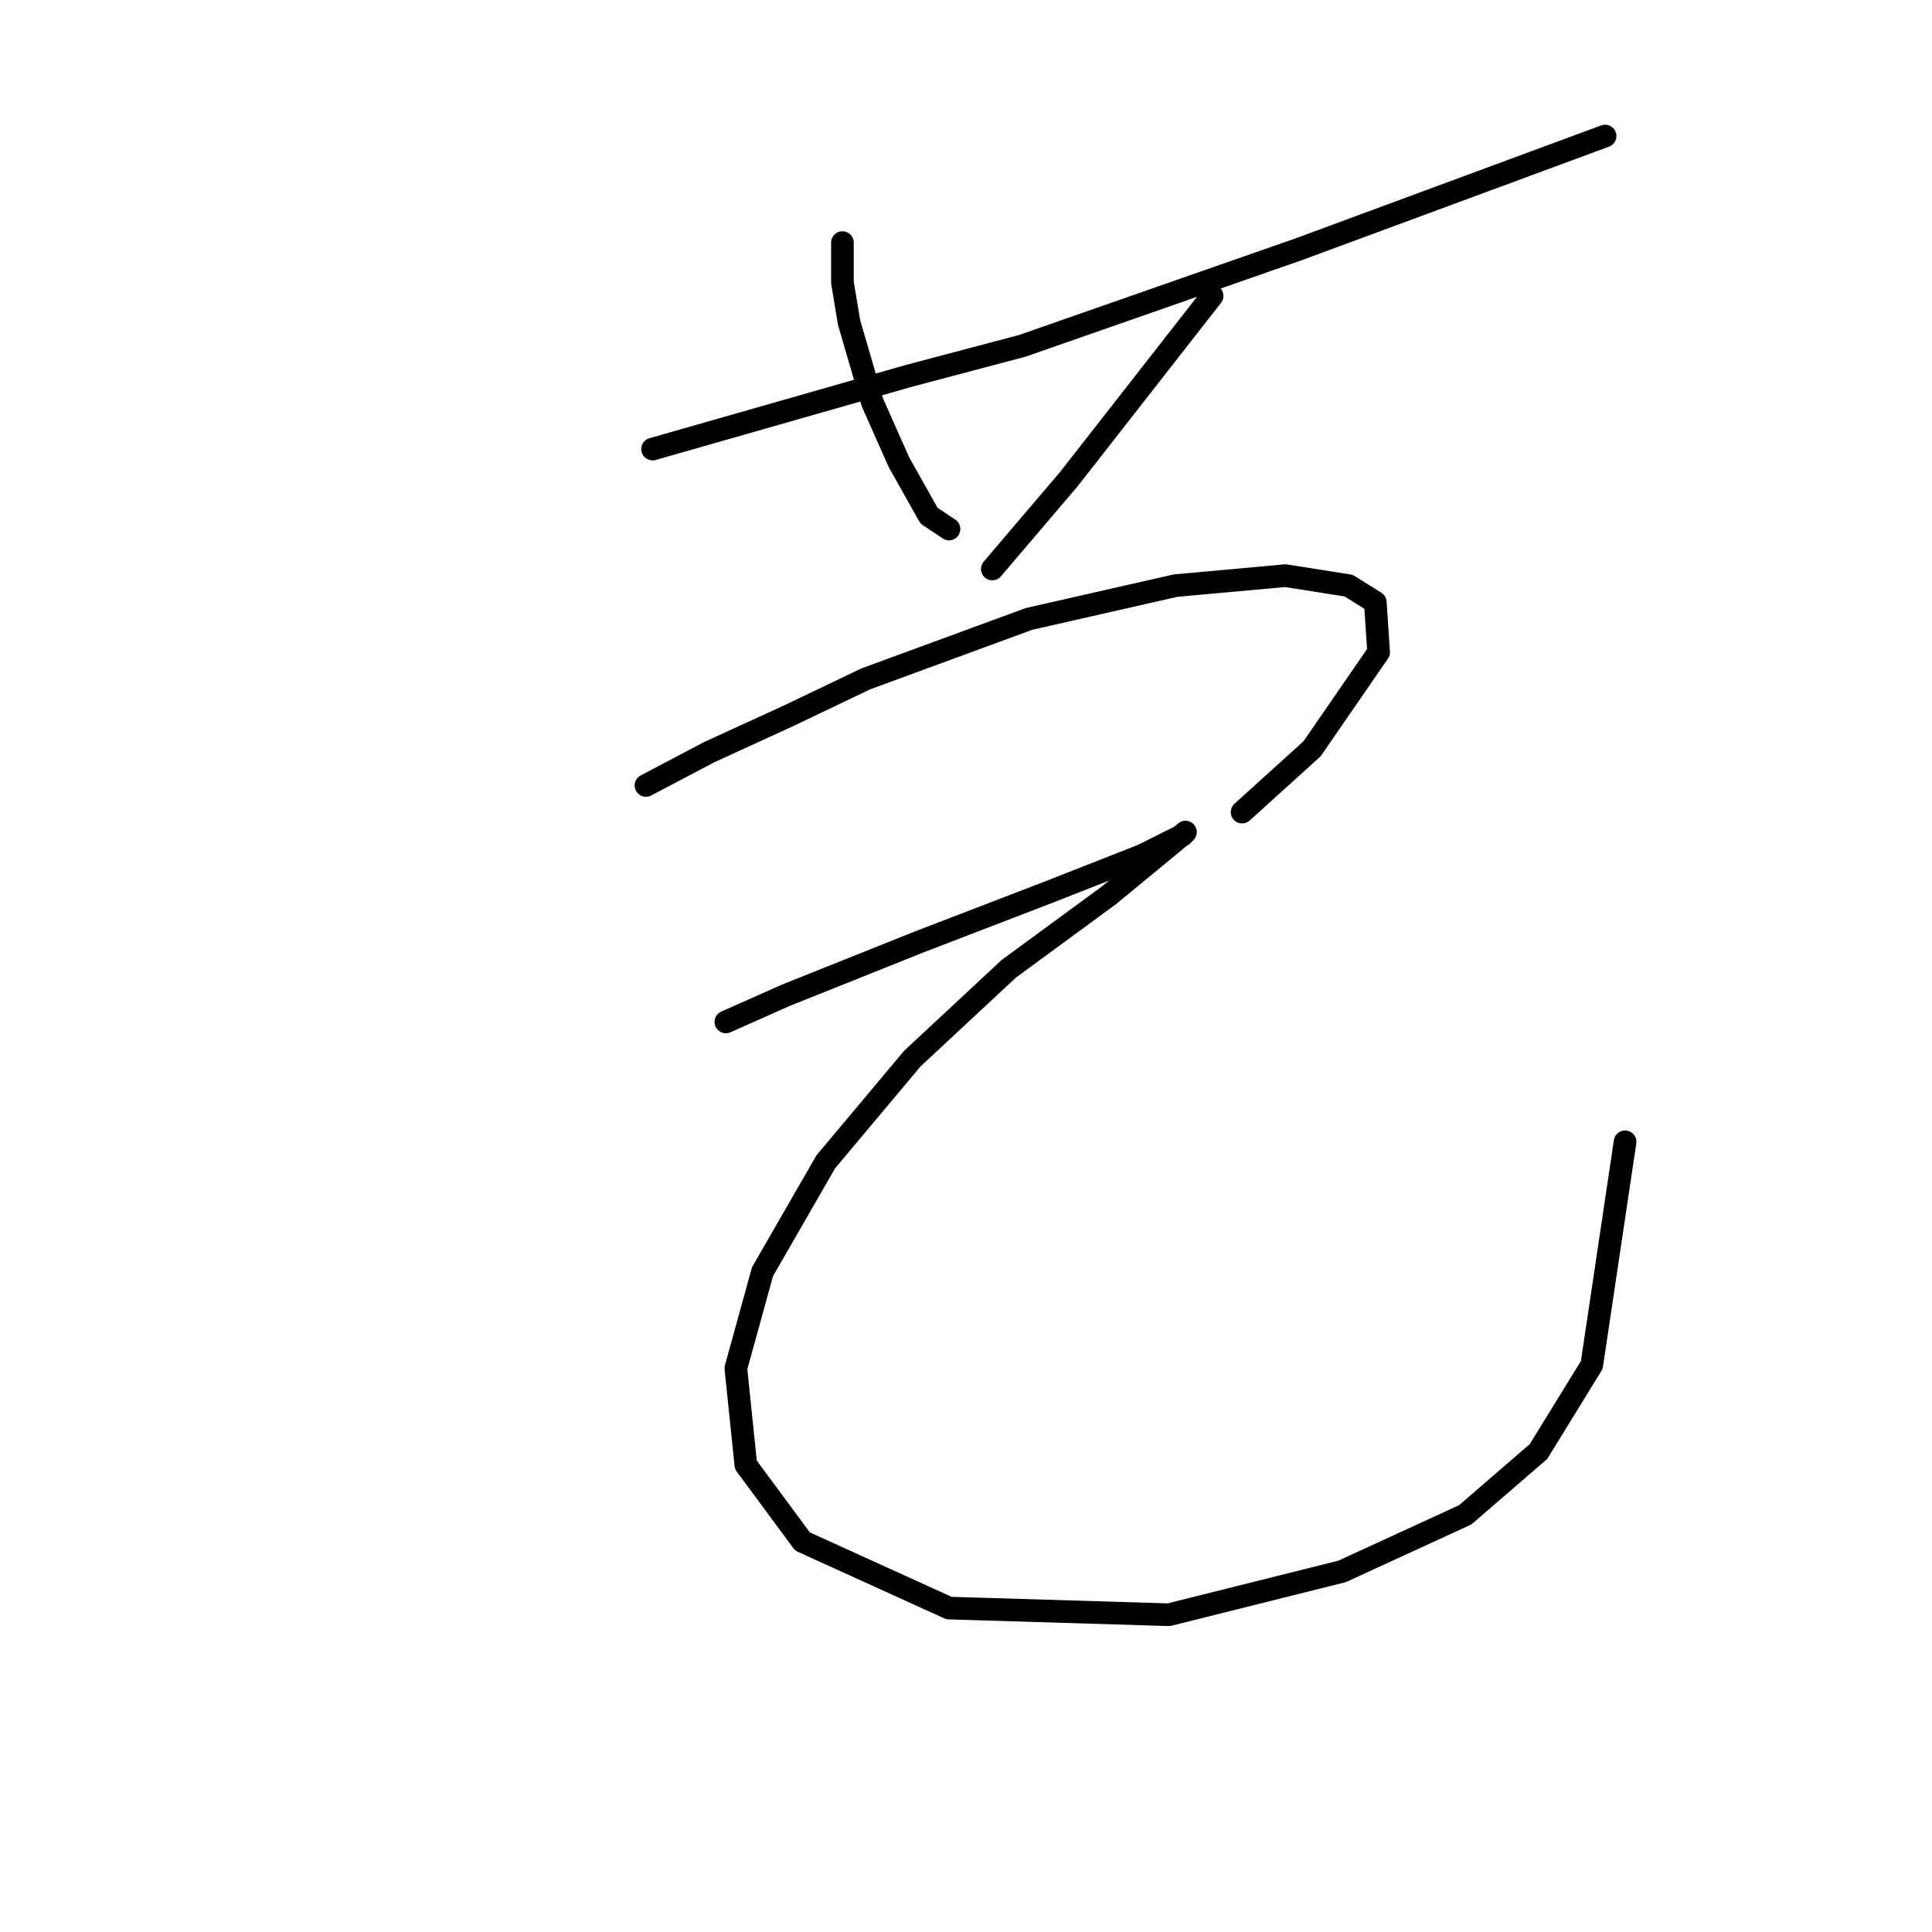 <?xml version="1.0" standalone="no"?>
    <svg width="256" height="256" xmlns="http://www.w3.org/2000/svg" version="1.1">
    <polyline stroke="black" stroke-width="3" stroke-linecap="round" fill="transparent" stroke-linejoin="round" points="86.472 59.507 95.74 56.859 120.452 49.798 135.456 45.827 172.084 33.029 212.684 18.025 212.684 18.025 " />
        <polyline stroke="black" stroke-width="3" stroke-linecap="round" fill="transparent" stroke-linejoin="round" points="111.626 32.146 111.626 37.442 112.509 42.738 115.598 53.329 119.128 61.272 123.1 68.333 125.748 70.098 125.748 70.098 " />
        <polyline stroke="black" stroke-width="3" stroke-linecap="round" fill="transparent" stroke-linejoin="round" points="160.61 39.207 141.635 63.479 131.485 75.394 131.485 75.394 " />
        <polyline stroke="black" stroke-width="3" stroke-linecap="round" fill="transparent" stroke-linejoin="round" points="85.59 104.078 93.974 99.665 104.566 94.811 114.715 89.957 136.339 82.013 155.756 77.6 170.319 76.276 178.704 77.6 182.234 79.807 182.675 86.426 173.849 99.224 164.582 107.609 164.582 107.609 " />
        <polyline stroke="black" stroke-width="3" stroke-linecap="round" fill="transparent" stroke-linejoin="round" points="96.181 135.41 104.124 131.88 121.776 124.819 138.987 118.2 151.343 113.345 156.639 110.698 157.08 110.256 154.432 112.463 146.93 118.641 133.691 128.35 120.894 140.265 109.42 153.945 101.035 168.508 97.505 181.305 98.829 194.103 106.331 204.253 125.748 213.079 154.874 213.962 177.821 208.225 194.149 200.723 203.858 192.338 210.919 180.864 215.332 151.297 215.332 151.297 " />
        </svg>